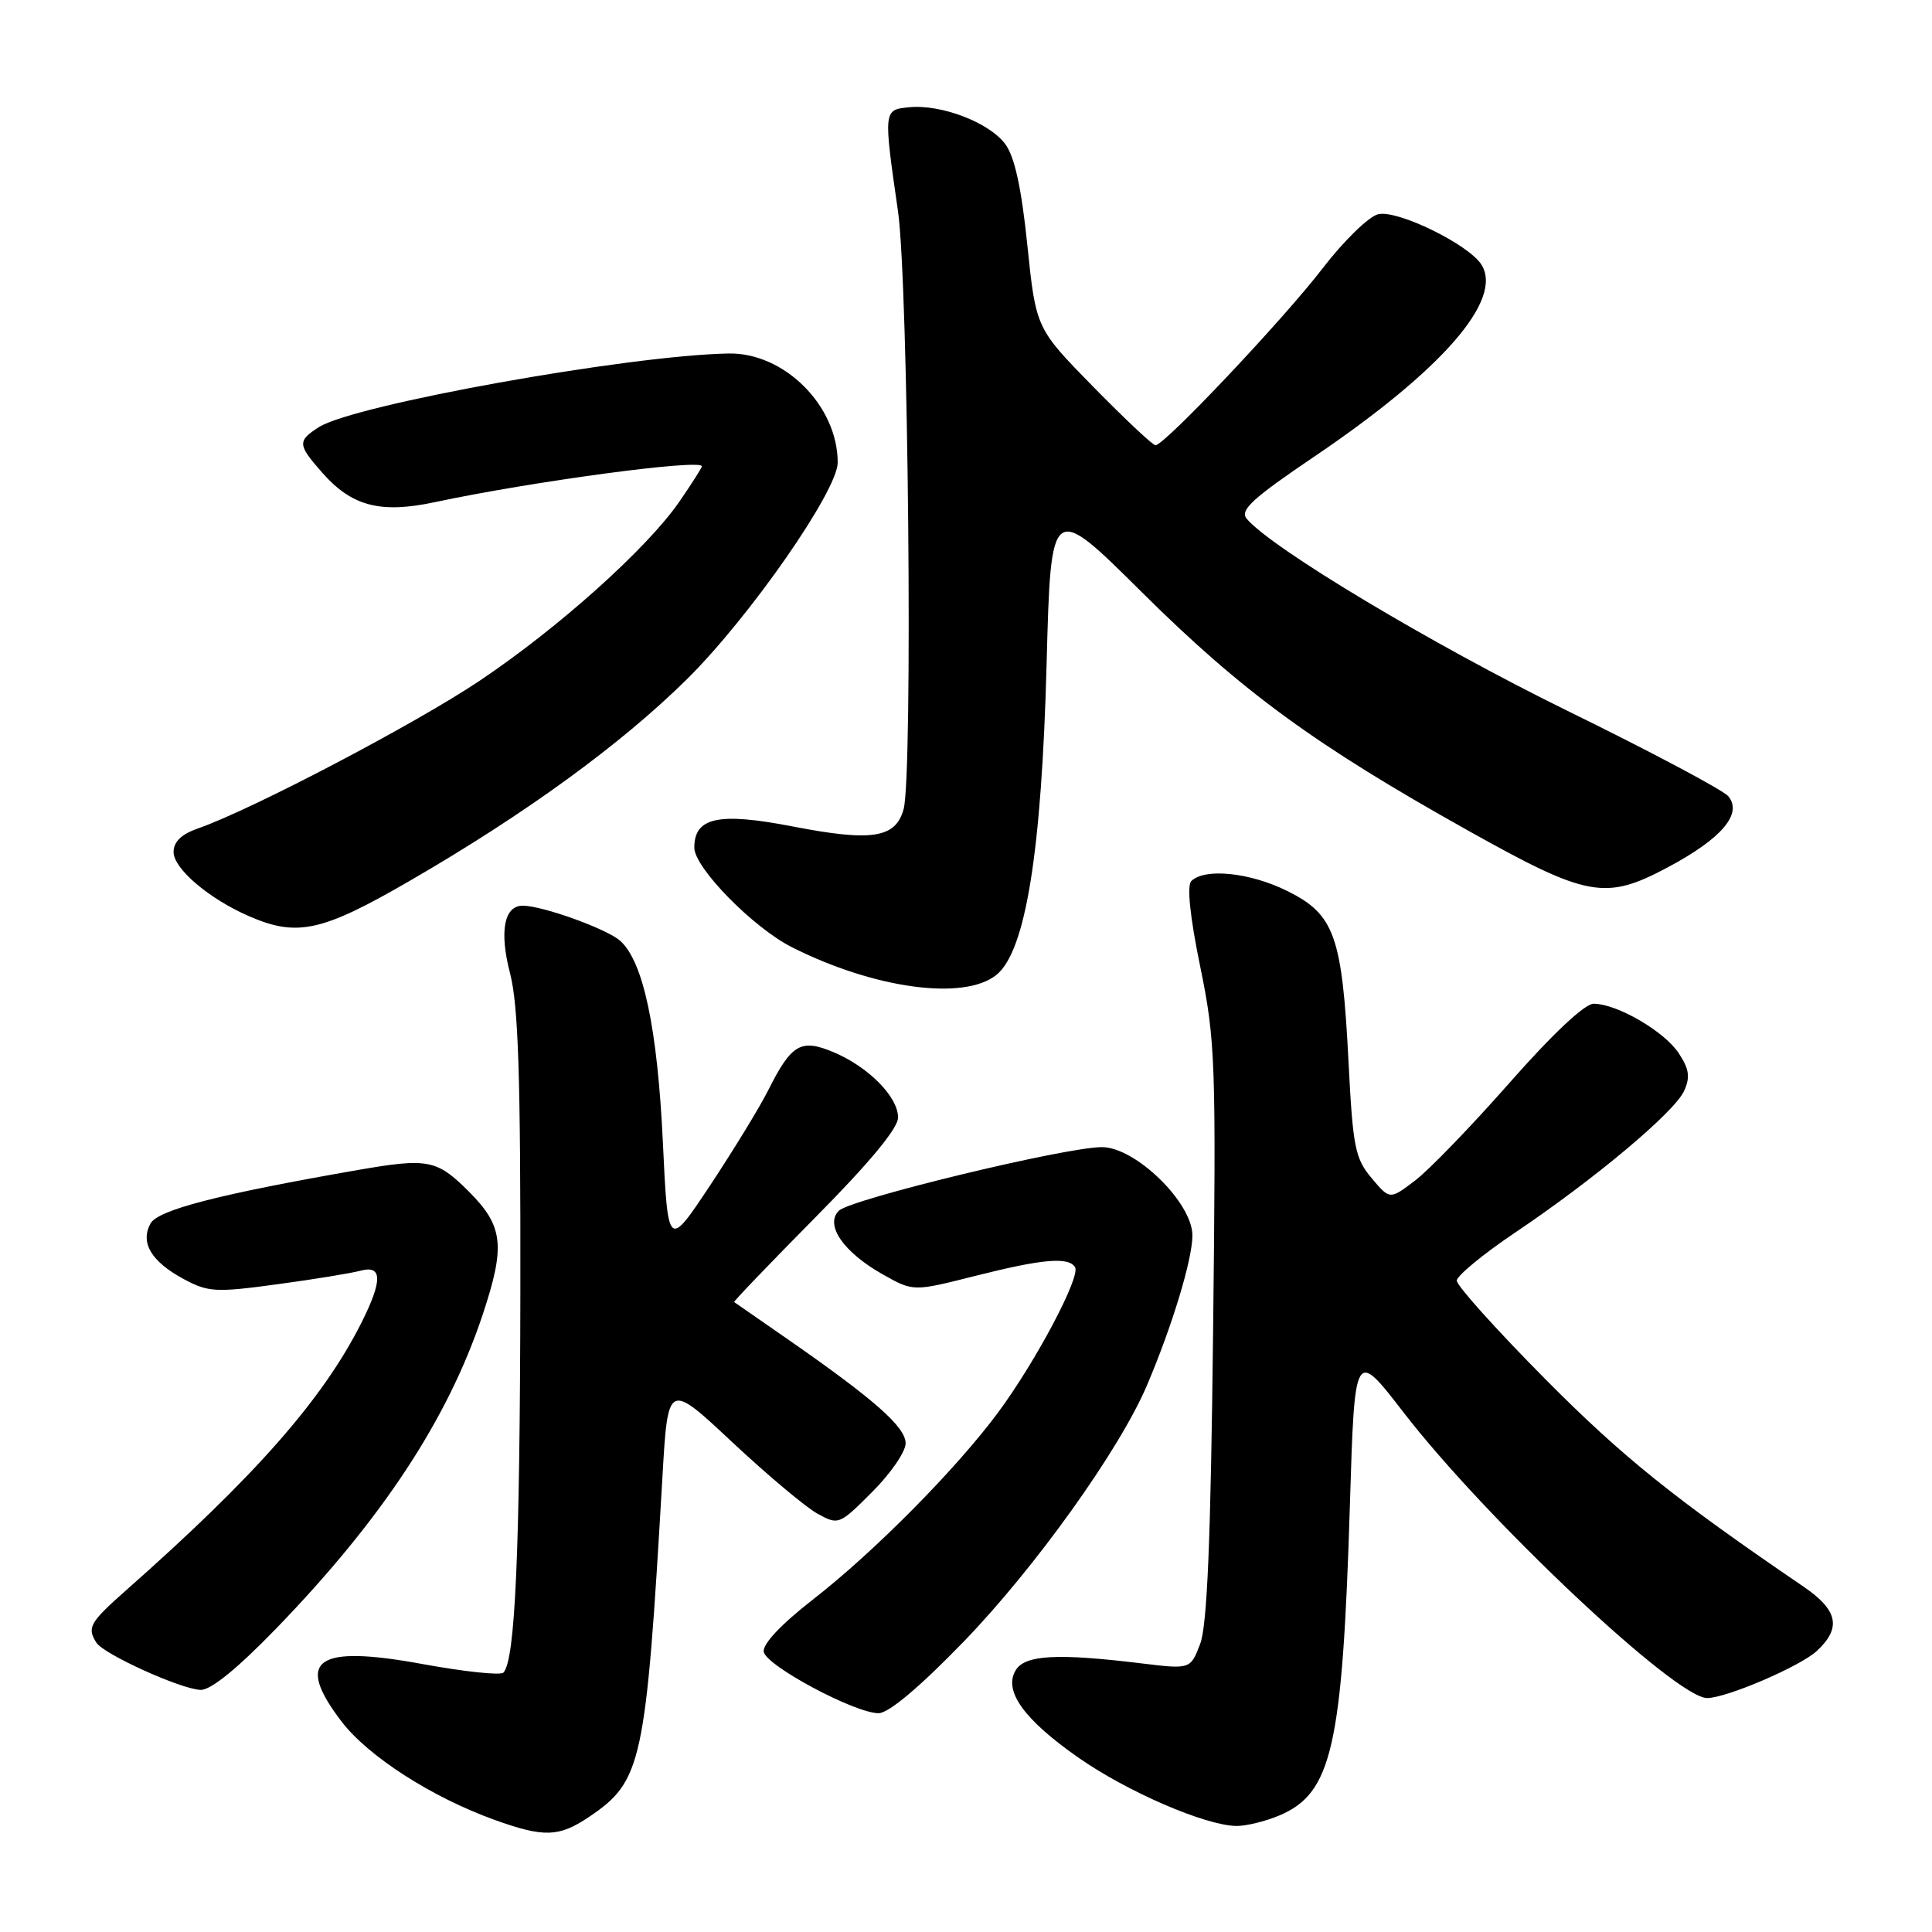 <?xml version="1.0" encoding="UTF-8" standalone="no"?>
<!DOCTYPE svg PUBLIC "-//W3C//DTD SVG 1.1//EN" "http://www.w3.org/Graphics/SVG/1.1/DTD/svg11.dtd" >
<svg xmlns="http://www.w3.org/2000/svg" xmlns:xlink="http://www.w3.org/1999/xlink" version="1.1" viewBox="0 0 256 256">
 <g >
 <path fill="currentColor"
d=" M 78.05 240.75 C 85.08 236.00 85.57 233.75 87.77 195.81 C 88.50 183.11 88.50 183.11 97.00 191.07 C 101.67 195.44 106.77 199.72 108.32 200.57 C 111.10 202.10 111.21 202.06 115.57 197.69 C 118.01 195.26 120.00 192.36 120.00 191.25 C 120.00 189.10 115.93 185.49 104.50 177.54 C 100.65 174.86 97.40 172.61 97.28 172.53 C 97.16 172.46 102.00 167.42 108.03 161.32 C 115.21 154.07 119.00 149.50 119.00 148.08 C 119.00 145.33 115.04 141.33 110.40 139.40 C 106.12 137.61 104.87 138.34 101.81 144.43 C 100.69 146.67 97.24 152.32 94.14 157.00 C 88.50 165.50 88.50 165.50 87.83 151.27 C 87.11 136.24 85.25 127.44 82.20 124.68 C 80.47 123.11 71.96 120.03 69.29 120.01 C 66.79 119.99 66.14 123.42 67.59 128.99 C 68.68 133.22 68.99 142.60 68.95 170.97 C 68.90 205.71 68.26 220.07 66.70 221.63 C 66.31 222.02 61.46 221.50 55.90 220.48 C 41.86 217.91 39.02 219.93 45.24 228.09 C 48.76 232.71 57.20 238.14 65.50 241.13 C 72.08 243.50 74.05 243.44 78.05 240.75 Z  M 169.47 240.58 C 176.49 237.64 177.88 231.57 178.87 199.37 C 179.50 178.76 179.50 178.76 185.96 187.13 C 196.96 201.38 222.06 225.00 226.20 225.00 C 228.77 225.00 238.55 220.80 240.75 218.75 C 244.03 215.70 243.54 213.35 238.98 210.24 C 221.85 198.57 215.02 193.08 204.75 182.73 C 198.29 176.21 193.02 170.35 193.03 169.69 C 193.05 169.04 196.54 166.16 200.78 163.31 C 211.27 156.26 221.87 147.37 223.15 144.56 C 223.98 142.75 223.83 141.66 222.45 139.57 C 220.55 136.66 214.25 133.00 211.16 133.00 C 209.98 133.00 205.72 137.01 200.07 143.42 C 195.02 149.16 189.38 155.00 187.53 156.41 C 184.16 158.98 184.16 158.98 181.74 156.10 C 179.56 153.51 179.26 151.99 178.69 140.78 C 177.84 123.98 176.83 121.16 170.57 118.06 C 165.62 115.60 159.61 114.99 157.85 116.75 C 157.25 117.35 157.69 121.56 159.04 128.10 C 161.05 137.91 161.15 140.64 160.74 176.50 C 160.43 204.18 159.96 215.41 159.02 217.85 C 157.73 221.20 157.73 221.20 151.12 220.39 C 140.17 219.06 135.88 219.28 134.62 221.26 C 132.89 223.98 135.62 227.82 142.93 232.92 C 149.40 237.43 159.62 241.85 163.78 241.95 C 165.04 241.98 167.60 241.36 169.47 240.58 Z  M 127.68 217.54 C 137.13 207.77 148.29 192.19 151.95 183.63 C 155.29 175.81 158.00 166.90 158.00 163.70 C 158.00 159.36 150.46 152.00 146.01 152.00 C 141.18 152.00 112.71 158.89 111.15 160.43 C 109.26 162.31 111.77 165.94 117.00 168.88 C 121.02 171.14 121.02 171.14 129.20 169.07 C 138.14 166.81 141.58 166.51 142.45 167.91 C 143.21 169.15 137.29 180.34 132.29 187.11 C 126.74 194.61 115.91 205.57 107.70 211.96 C 103.46 215.26 101.02 217.87 101.20 218.88 C 101.54 220.73 113.25 227.00 116.41 227.01 C 117.74 227.01 121.81 223.60 127.68 217.54 Z  M 36.63 215.75 C 50.63 201.28 59.33 188.06 63.93 174.28 C 67.00 165.07 66.71 162.48 62.12 157.88 C 57.88 153.64 56.71 153.42 47.43 155.03 C 28.94 158.25 20.89 160.33 19.93 162.14 C 18.56 164.69 20.06 167.18 24.36 169.49 C 27.57 171.22 28.60 171.28 36.68 170.18 C 41.53 169.53 46.51 168.71 47.75 168.38 C 50.68 167.58 50.71 169.66 47.88 175.29 C 42.76 185.44 33.84 195.58 16.74 210.69 C 11.88 214.99 11.50 215.66 12.77 217.66 C 13.75 219.20 23.93 223.81 26.57 223.92 C 27.92 223.97 31.45 221.10 36.63 215.75 Z  M 132.04 129.17 C 135.90 126.04 138.02 112.91 138.68 88.00 C 139.25 66.50 139.25 66.50 151.37 78.54 C 164.59 91.65 174.22 98.69 194.43 110.00 C 210.37 118.92 212.69 119.35 221.00 114.92 C 228.14 111.11 230.93 107.83 229.01 105.51 C 228.33 104.69 218.72 99.59 207.64 94.16 C 189.76 85.39 168.40 72.59 165.19 68.73 C 164.25 67.60 165.97 66.03 174.21 60.46 C 191.08 49.04 199.18 39.76 196.32 35.10 C 194.67 32.41 185.14 27.75 182.60 28.39 C 181.35 28.70 178.02 31.95 175.22 35.60 C 170.03 42.35 154.30 59.00 153.11 59.00 C 152.75 59.00 149.04 55.51 144.86 51.25 C 137.27 43.50 137.27 43.50 136.13 32.50 C 135.35 24.89 134.44 20.75 133.20 19.09 C 131.09 16.24 124.74 13.80 120.50 14.21 C 117.05 14.54 117.05 14.52 118.99 28.00 C 120.36 37.54 120.98 102.80 119.73 107.23 C 118.67 111.06 115.53 111.54 105.09 109.52 C 95.22 107.60 92.00 108.29 92.00 112.32 C 92.00 114.97 99.81 122.94 104.95 125.52 C 115.89 131.03 127.77 132.63 132.04 129.17 Z  M 54.27 116.73 C 69.63 107.84 82.26 98.65 91.02 90.00 C 99.33 81.78 111.00 65.02 111.00 61.29 C 111.00 53.77 103.91 46.69 96.52 46.84 C 83.16 47.10 46.89 53.63 42.25 56.60 C 39.38 58.44 39.42 58.92 42.75 62.69 C 46.64 67.09 50.43 68.07 57.61 66.54 C 70.56 63.78 93.00 60.77 93.00 61.79 C 93.00 61.98 91.67 64.07 90.05 66.43 C 85.78 72.64 74.02 83.19 63.56 90.20 C 55.01 95.93 33.35 107.29 26.24 109.77 C 24.04 110.53 23.00 111.54 23.00 112.90 C 23.00 115.11 27.71 119.11 33.04 121.42 C 39.39 124.17 42.67 123.45 54.27 116.73 Z "/>
</g>
</svg>